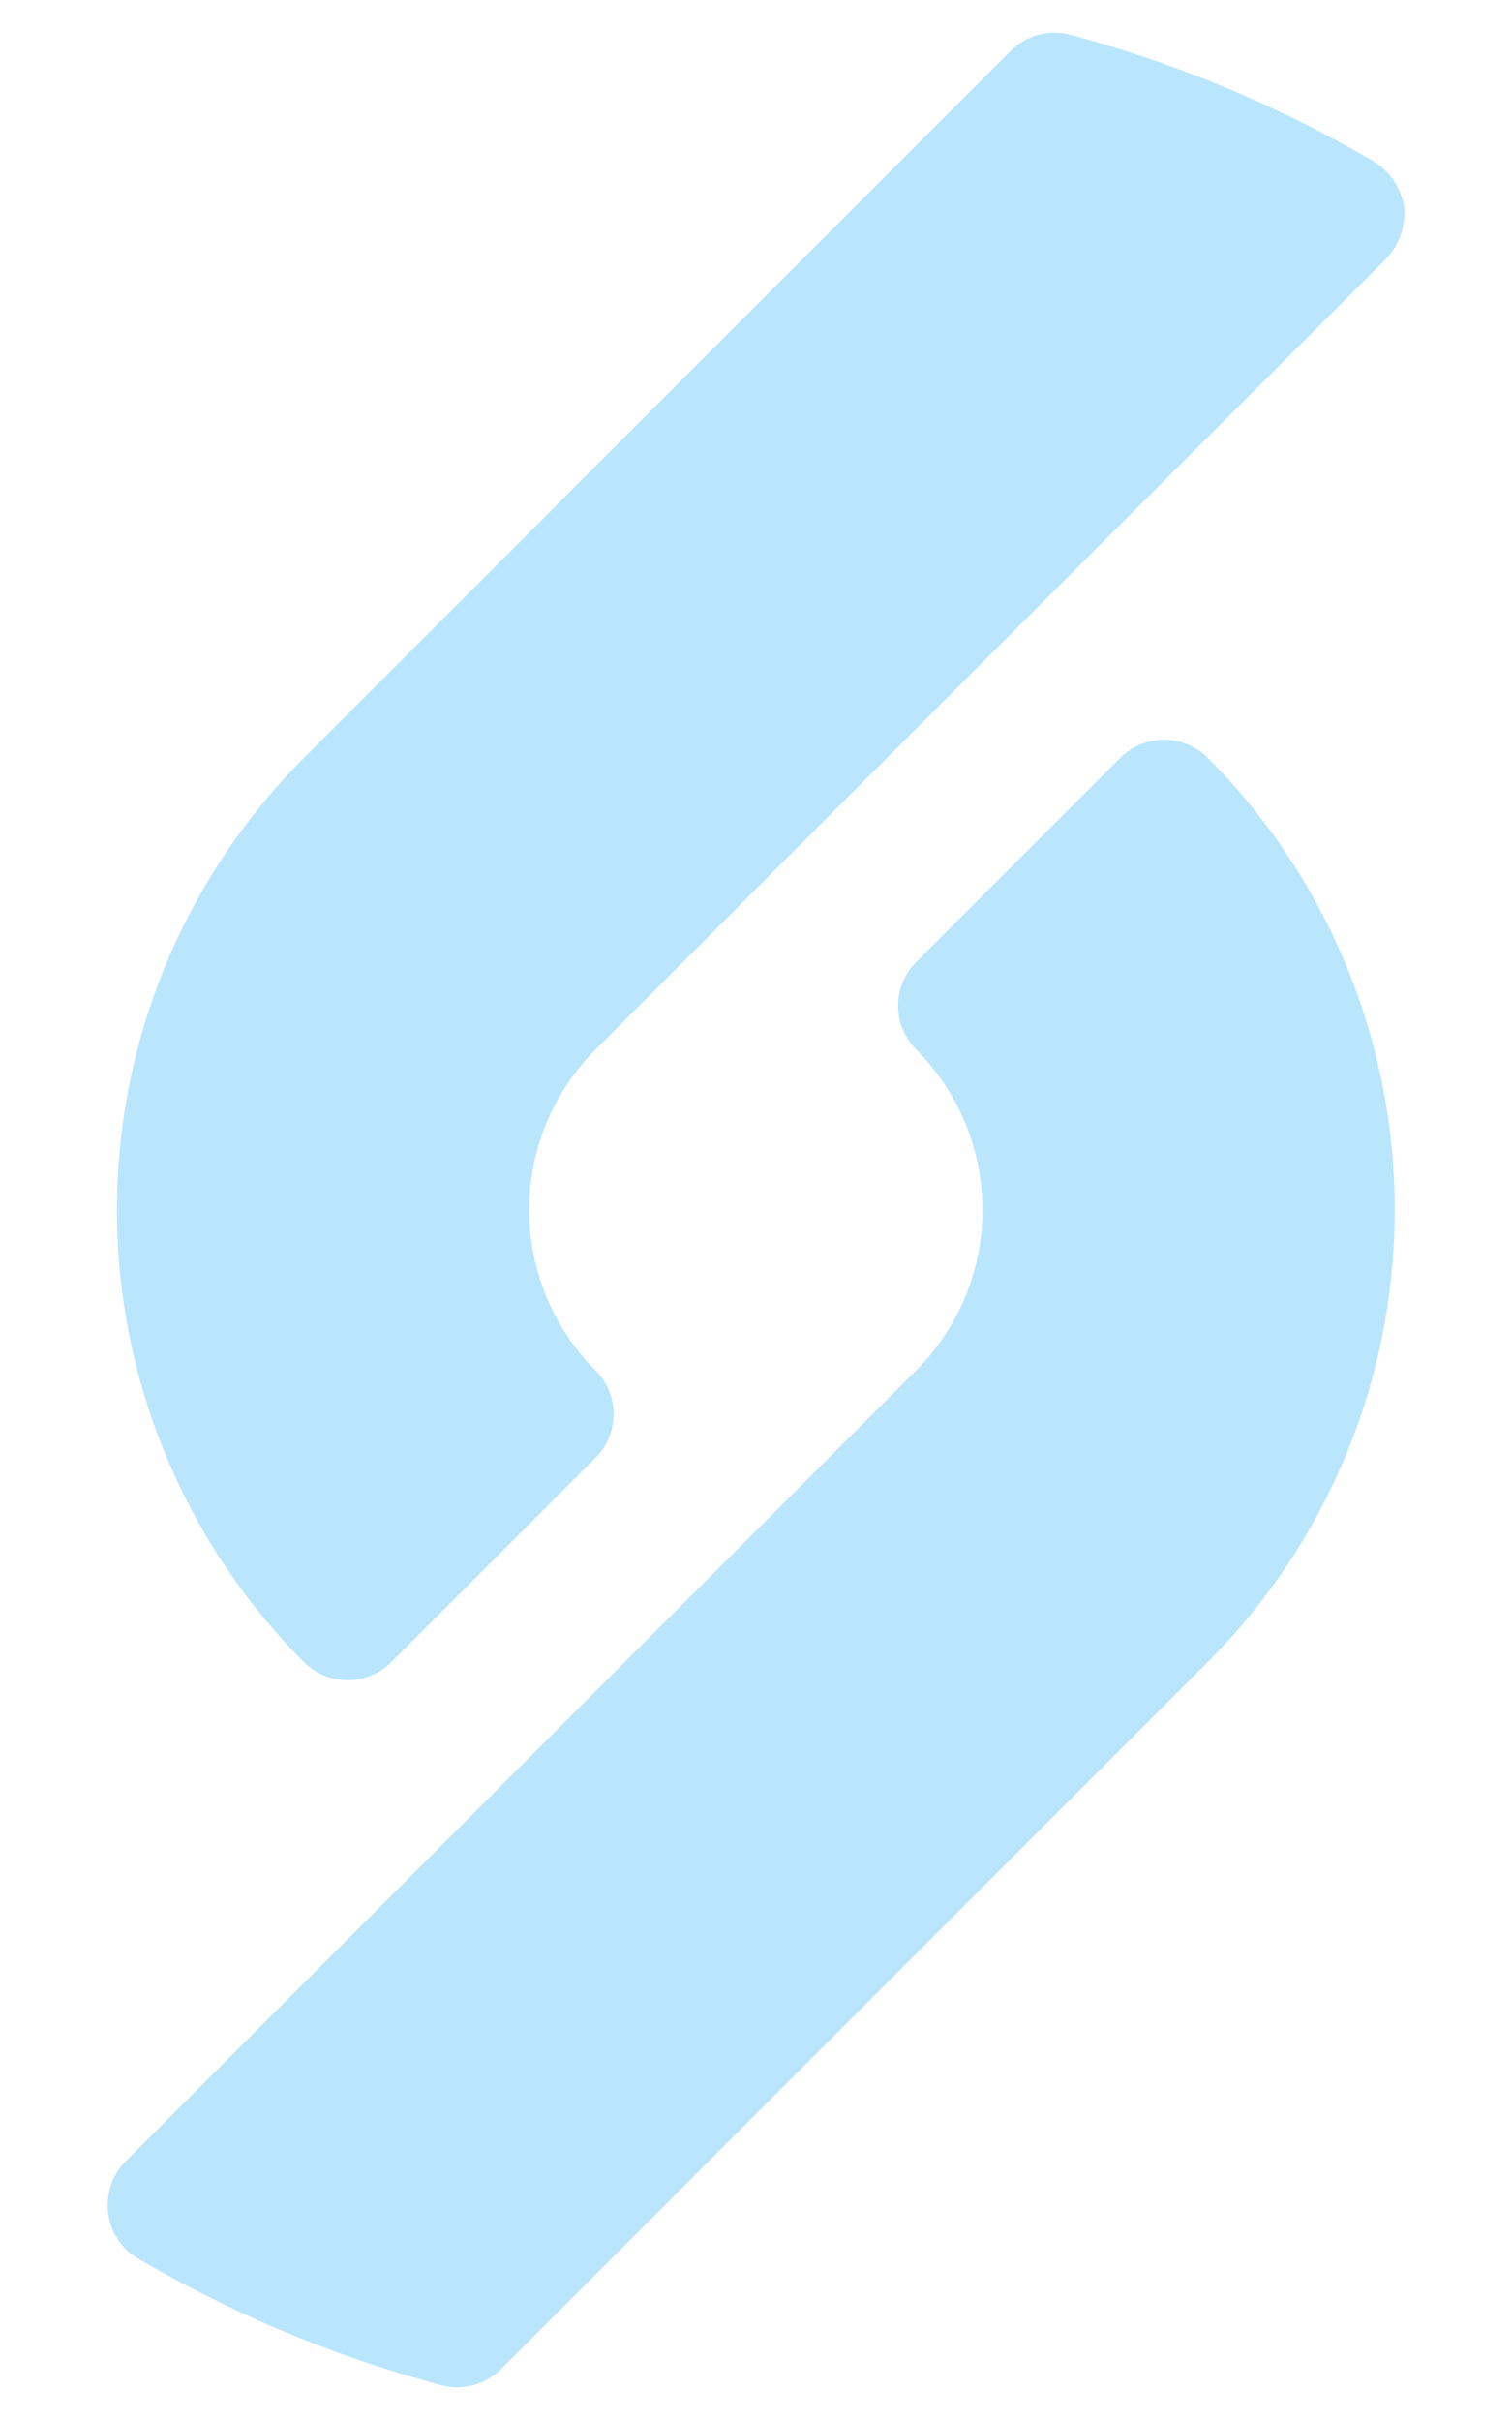 <?xml version="1.0" encoding="UTF-8" standalone="no"?>
<svg
   viewBox="0 0 25 40"
   x="0px"
   y="0px"
   version="1.1"
   id="svg5"
   width="25"
   height="40"
   sodipodi:docname="logo_light.svg"
   inkscape:version="1.3.2 (091e20e, 2023-11-25, custom)"
   xmlns:inkscape="http://www.inkscape.org/namespaces/inkscape"
   xmlns:sodipodi="http://sodipodi.sourceforge.net/DTD/sodipodi-0.dtd"
   xmlns="http://www.w3.org/2000/svg"
   xmlns:svg="http://www.w3.org/2000/svg"
   xmlns:rdf="http://www.w3.org/1999/02/22-rdf-syntax-ns#"
   xmlns:cc="http://creativecommons.org/ns#"
   xmlns:dc="http://purl.org/dc/elements/1.1/">
  <sodipodi:namedview
     id="namedview1"
     pagecolor="#ffffff"
     bordercolor="#000000"
     borderopacity="0.25"
     inkscape:showpageshadow="2"
     inkscape:pageopacity="0.0"
     inkscape:pagecheckerboard="0"
     inkscape:deskcolor="#d1d1d1"
     inkscape:zoom="20.325"
     inkscape:cx="12.521525"
     inkscape:cy="20"
     inkscape:window-width="1920"
     inkscape:window-height="1009"
     inkscape:window-x="-8"
     inkscape:window-y="-8"
     inkscape:window-maximized="1"
     inkscape:current-layer="svg5" />
  <defs
     id="defs5" />
  <title
     id="title1">logo_dark</title>
  <g
     id="g5"
     transform="translate(-0.133,0.035)"
     style="fill:#bae6fd;fill-opacity:1">
    <path
       d="M 5.158,12.492 16.844,0.806 A 1.022,1.022 0 0 1 17.832,0.541 20.16,20.16 0 0 1 22.846,2.633 1.071,1.071 0 0 1 23.348,3.385 1.085,1.085 0 0 1 23.054,4.239 L 9.979,17.313 a 3.756,3.756 0 0 0 0,5.303 1.021,1.021 0 0 1 0,1.446 l -3.375,3.375 a 1.021,1.021 0 0 1 -1.446,0 10.577,10.577 0 0 1 0,-14.945 z"
       id="path1"
       style="fill:#bae6fd;fill-opacity:1;stroke-width:0.682" />
    <path
       d="M 20.103,27.437 8.417,39.123 A 1.022,1.022 0 0 1 7.429,39.389 20.161,20.161 0 0 1 2.415,37.296 1.007,1.007 0 0 1 1.962,36.727 1.032,1.032 0 0 1 2.208,35.691 L 15.282,22.616 a 3.756,3.756 0 0 0 0,-5.303 1.021,1.021 0 0 1 0,-1.446 l 3.375,-3.375 a 1.021,1.021 0 0 1 1.446,0 10.577,10.577 0 0 1 0,14.945 z"
       id="path2"
       style="fill:#bae6fd;fill-opacity:1;stroke-width:0.682" />
  </g>
</svg>
